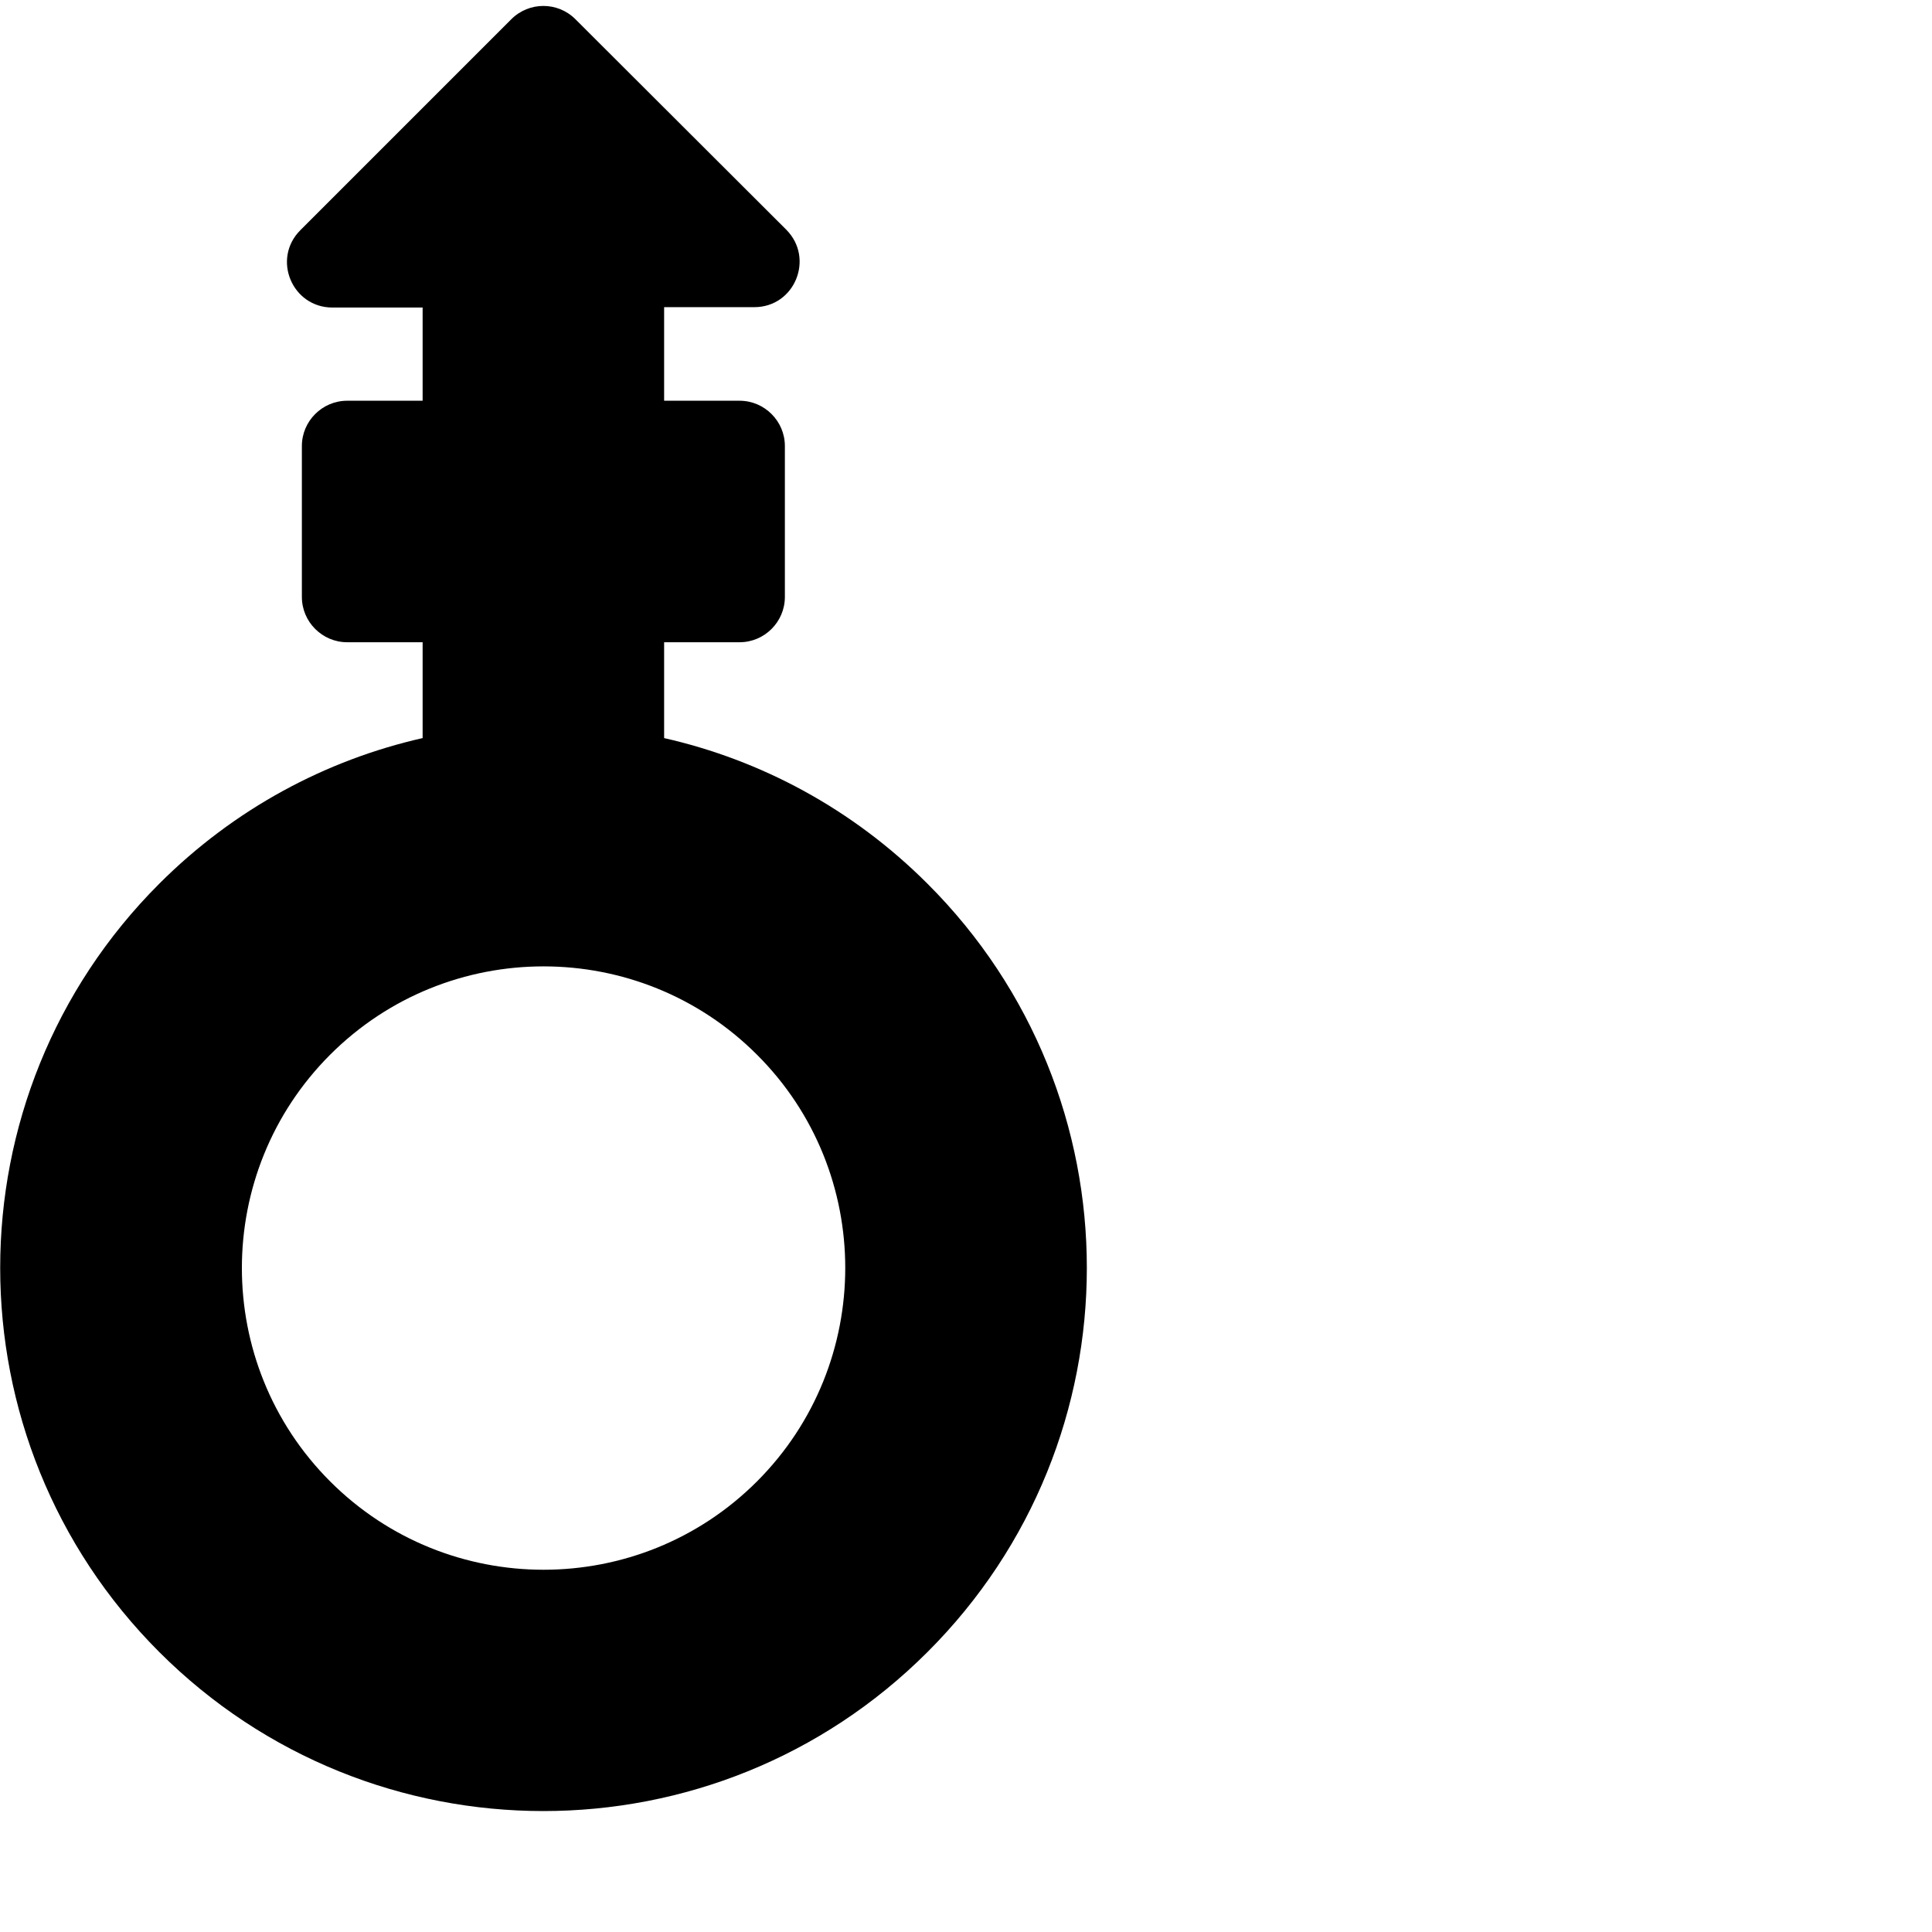 <svg xmlns="http://www.w3.org/2000/svg" version="1.1" viewBox="0 0 512 512" fill="currentColor"><path fill="currentColor" d="M245.8 234.2c-19.9-19.9-44.2-32.8-69.8-38.6v-25.4h20c6.6 0 12-5.4 12-12v-40c0-6.6-5.4-12-12-12h-20V81.4h23.9c10.7 0 16-12.9 8.5-20.5L152.5 5.1c-4.7-4.7-12.3-4.7-17 0L79.6 61c-7.6 7.6-2.2 20.5 8.5 20.5H112v24.7H92c-6.6 0-12 5.4-12 12v40c0 6.6 5.4 12 12 12h20v25.4c-25.6 5.8-49.9 18.7-69.8 38.6c-56.2 56.2-56.2 147.4 0 203.6c56.2 56.2 147.4 56.2 203.6 0c56.3-56.2 56.3-147.4 0-203.6m-45.2 158.4c-31.2 31.2-81.9 31.2-113.1 0c-31.2-31.2-31.2-81.9 0-113.1c31.2-31.2 81.9-31.2 113.1 0c31.2 31.1 31.2 81.9 0 113.1"/></svg>